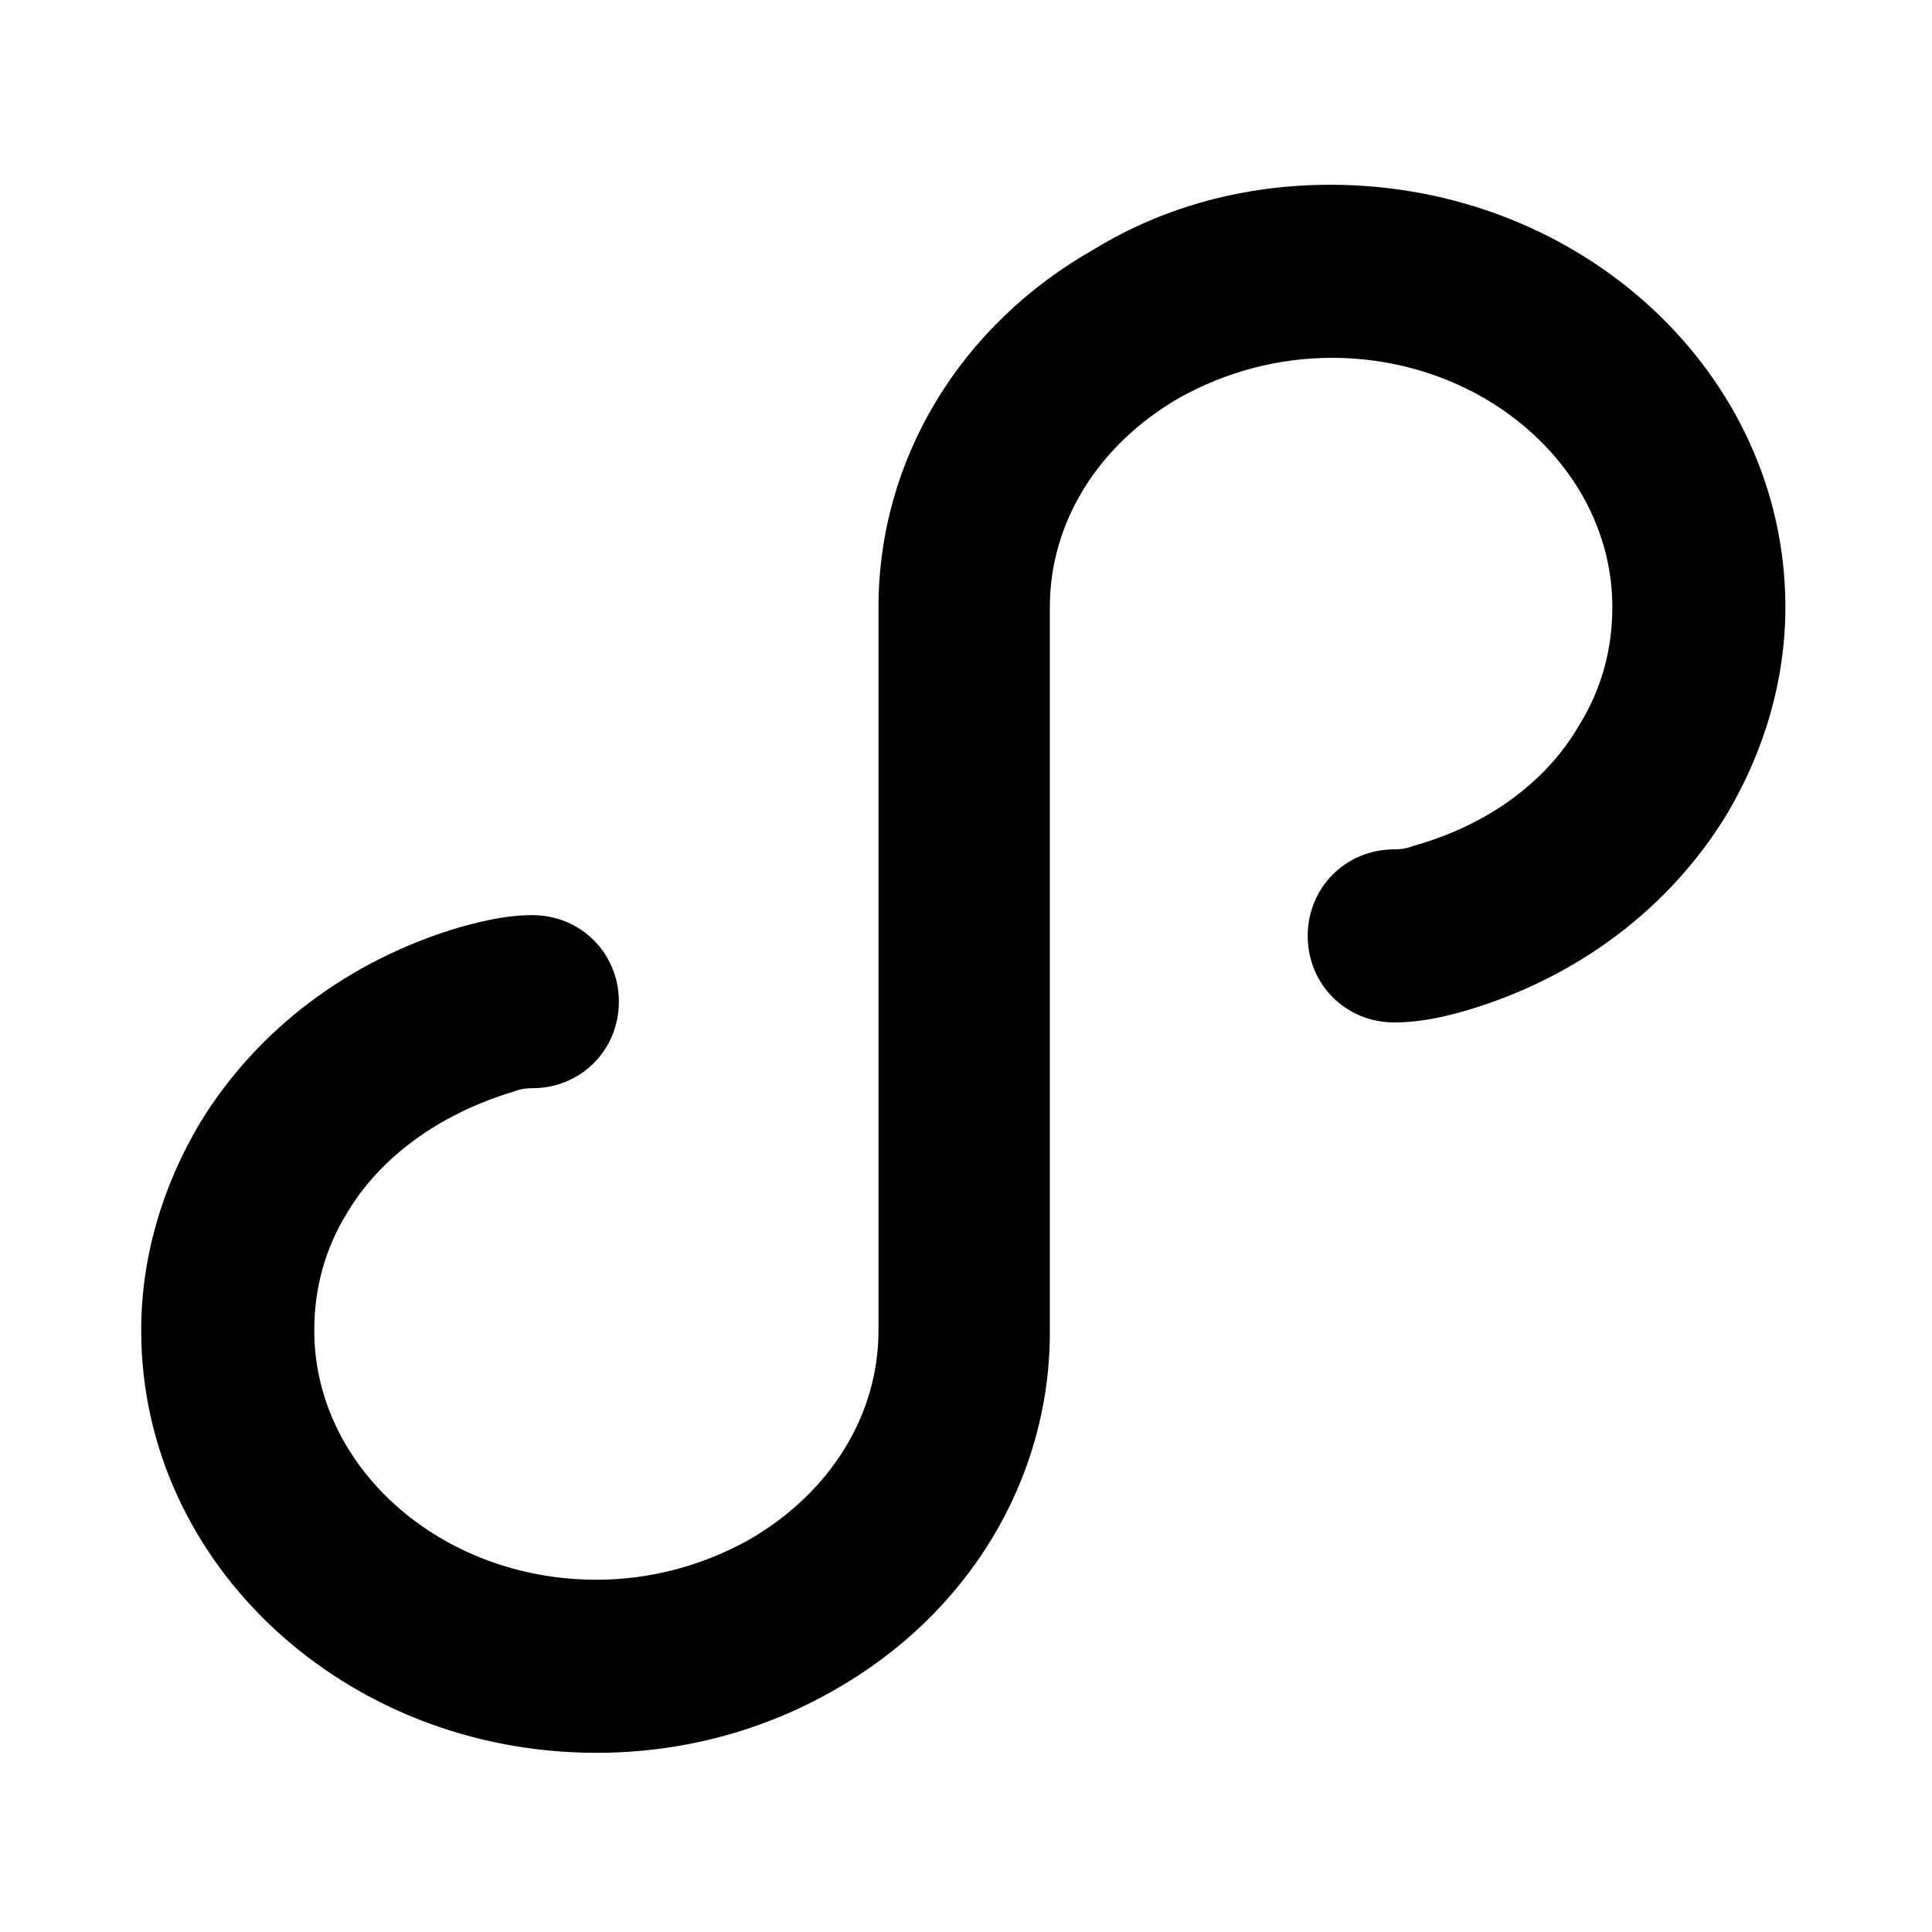 <?xml version="1.0" standalone="no"?><!DOCTYPE svg PUBLIC "-//W3C//DTD SVG 1.1//EN" "http://www.w3.org/Graphics/SVG/1.1/DTD/svg11.dtd"><svg t="1526971355468" class="icon" style="" viewBox="0 0 1024 1024" version="1.1" xmlns="http://www.w3.org/2000/svg" p-id="19982" xmlns:xlink="http://www.w3.org/1999/xlink" width="200" height="200"><defs><style type="text/css"></style></defs><path d="M705.04 97.93c133.009 0 241.252 99.985 241.252 223.827 0 38.526-11.006 76.135-31.188 110.079-30.265 49.533-78.879 86.234-137.589 103.656-15.599 4.584-27.522 6.422-38.527 6.422-25.686 0-45.872-20.179-45.872-45.866 0-25.685 20.187-45.868 45.872-45.868 1.824 0 5.502 0 10.087-1.828 39.445-11.014 70.634-33.943 88.06-64.222 11.929-19.261 17.432-40.354 17.432-62.373 0-72.473-66.964-132.093-148.604-132.093-28.444 0-55.967 7.342-80.729 21.093-43.112 24.776-68.797 66.049-68.797 111v384.366c0 77.961-43.111 149.513-114.665 189.882-38.527 22.02-81.648 33.025-125.678 33.025-133.01 0-241.253-99.993-241.253-223.825 0-38.532 11.005-76.146 31.188-110.084 30.267-49.542 78.89-86.231 137.601-103.657 16.508-4.584 27.512-6.421 38.526-6.421 25.686 0 45.86 20.184 45.86 45.865 0 25.685-20.174 45.872-45.86 45.872-1.836 0-5.511 0-10.096 1.823-39.445 11.924-70.634 34.867-88.059 64.213-11.924 19.268-17.427 40.369-17.427 62.389 0 72.462 66.958 132.09 149.519 132.09 28.439 0 55.961-7.34 80.727-21.104 43.112-24.763 68.798-66.037 68.798-110.985V321.757c0-77.976 43.11-149.527 114.662-189.882 37.61-22.939 80.73-33.945 124.76-33.945z" p-id="19983"></path></svg>
